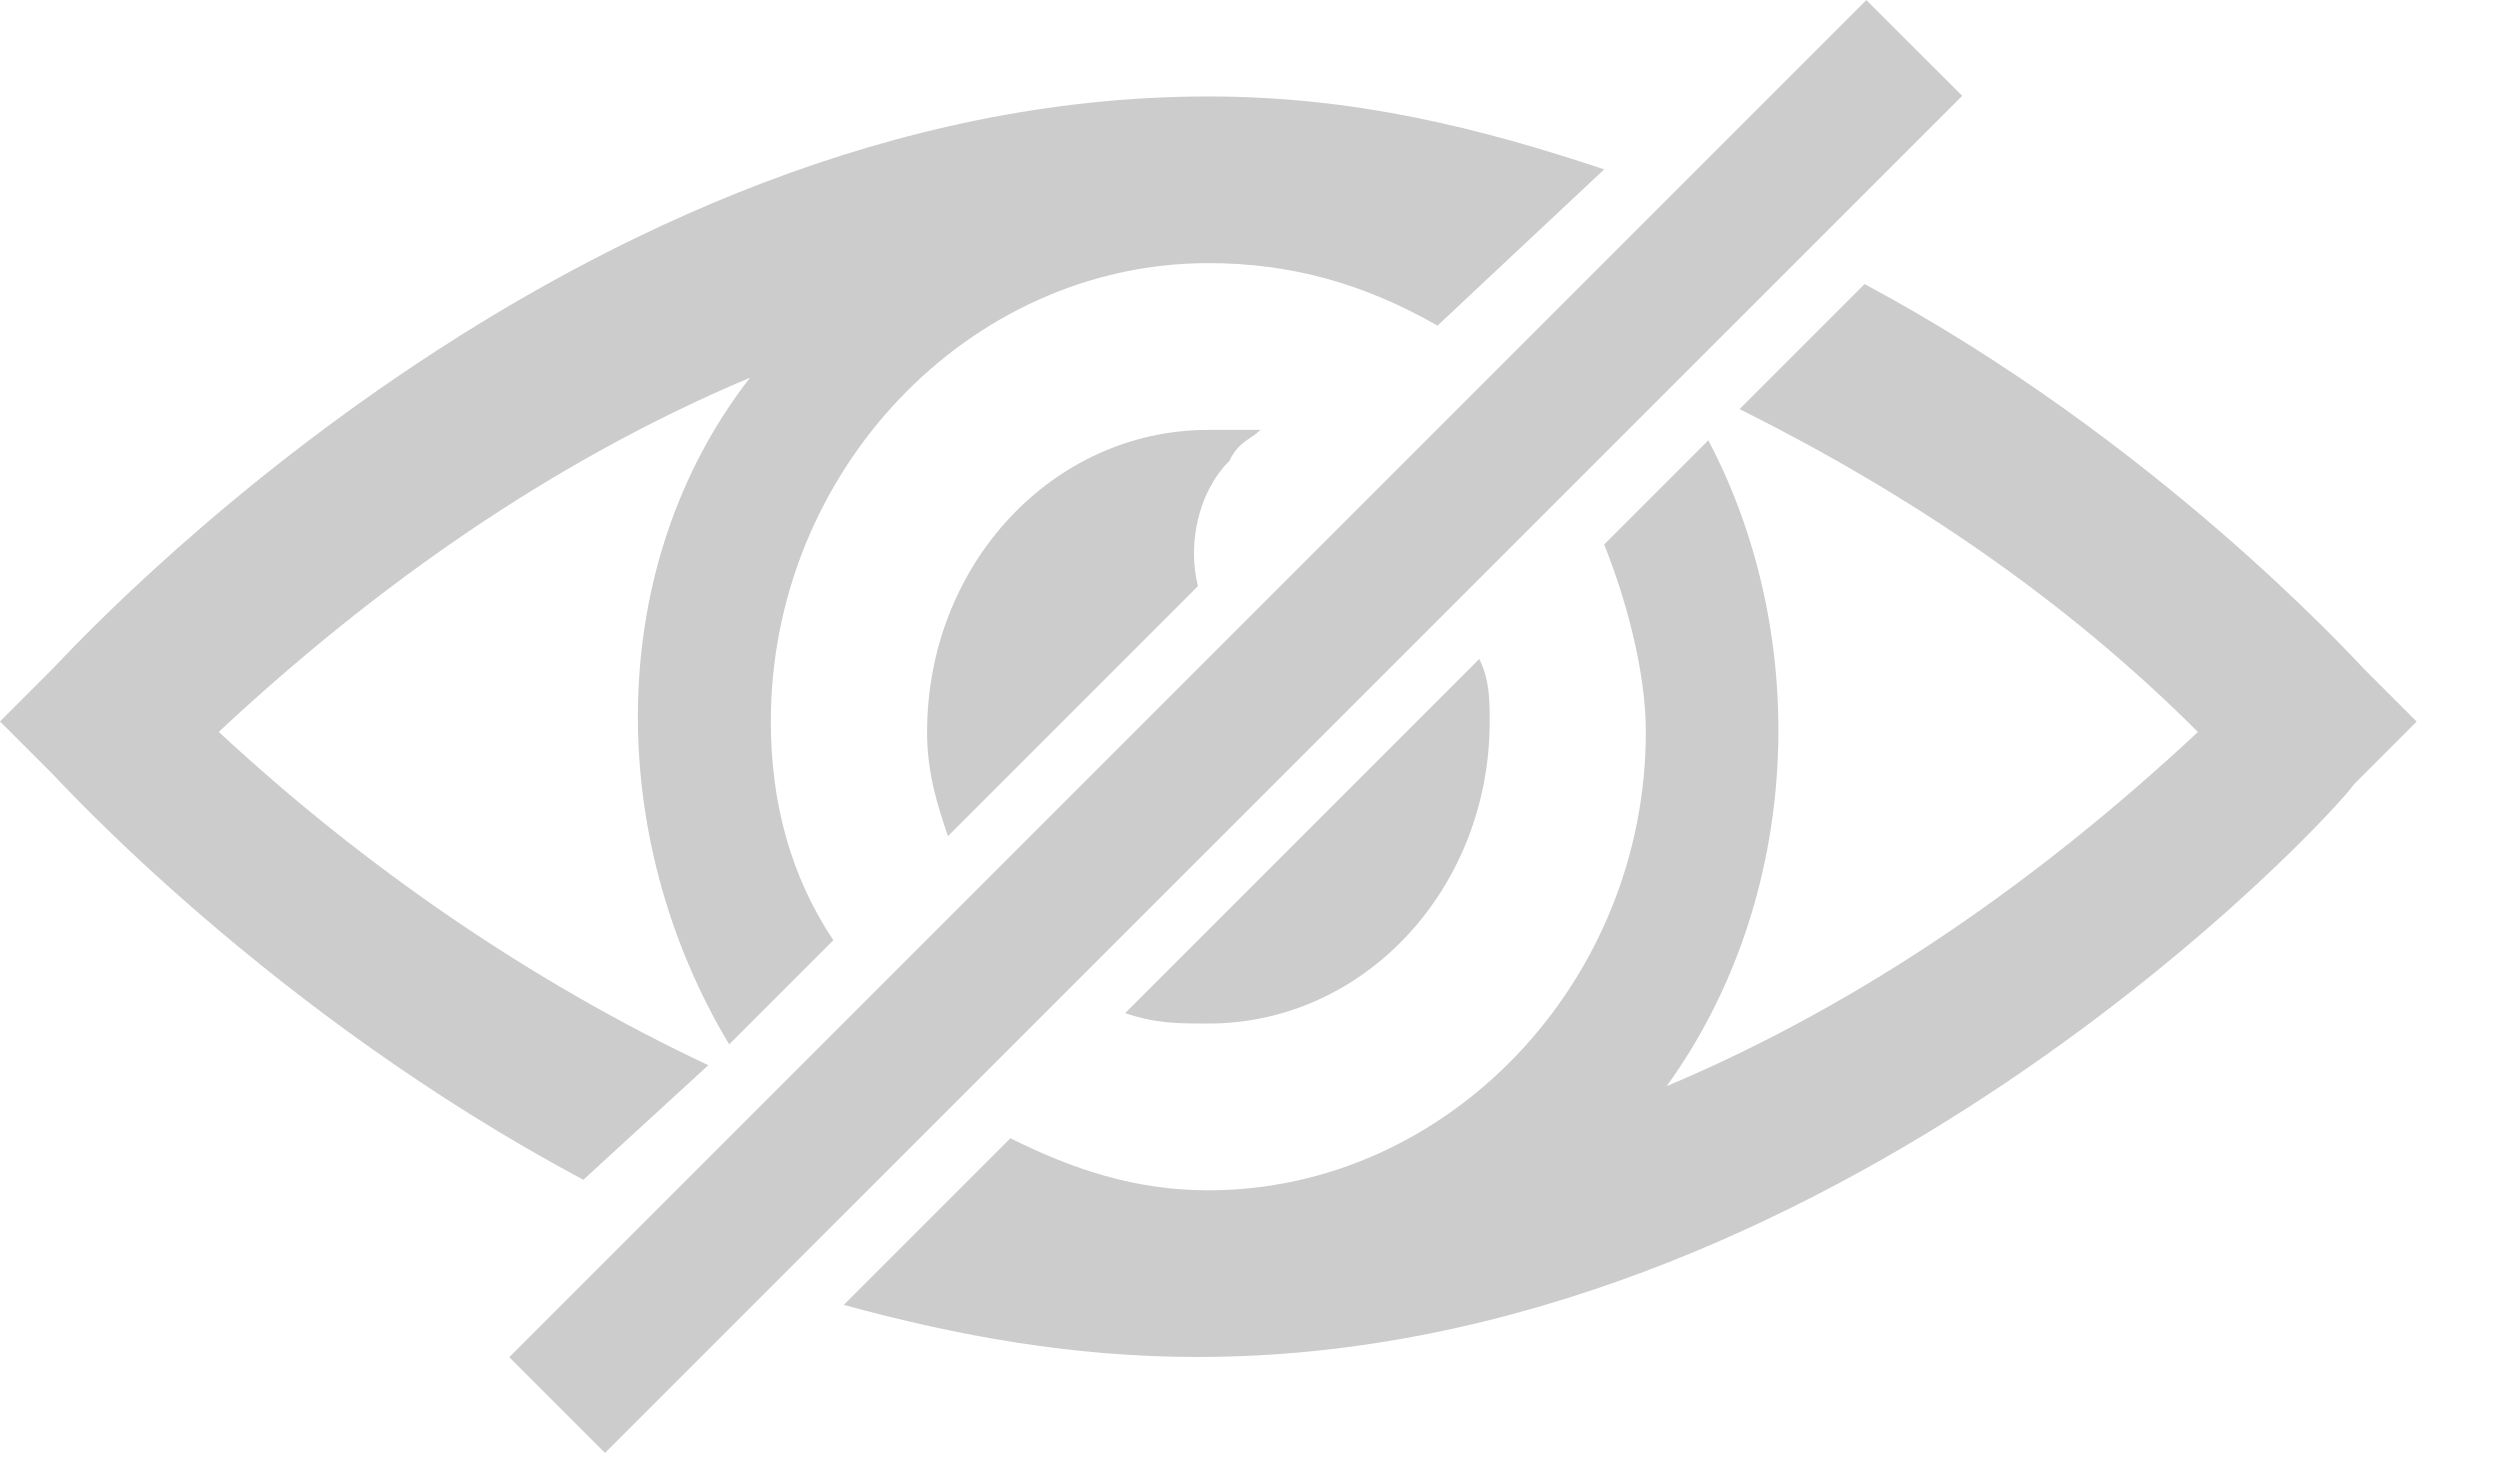 <svg width="24" height="14" viewBox="0 0 24 14" fill="none" xmlns="http://www.w3.org/2000/svg">
<path d="M6.8 10.226C5.1 9.426 3.5 8.326 2.1 7.026C3.6 5.626 5.3 4.426 7.2 3.626C5.8 5.426 5.8 8.026 7 10.026L8 9.026C7.6 8.426 7.4 7.726 7.4 6.926C7.4 4.526 9.3 2.526 11.6 2.526C12.4 2.526 13.1 2.726 13.8 3.126L15.4 1.626C14.2 1.226 13 0.926 11.6 0.926C5.5 0.926 0.7 6.226 0.5 6.426L0 6.926L0.5 7.426C0.6 7.526 2.6 9.726 5.6 11.326L6.8 10.226Z" fill="black" fill-opacity="0.2"/>
<path d="M11.601 9.826C13.101 9.826 14.301 8.526 14.301 6.926C14.301 6.726 14.301 6.526 14.201 6.326L10.801 9.726C11.101 9.826 11.301 9.826 11.601 9.826Z" fill="black" fill-opacity="0.2"/>
<path d="M12.1 4.127C11.9 4.127 11.8 4.127 11.6 4.127C10.1 4.127 8.9 5.427 8.9 7.027C8.9 7.427 9 7.727 9.1 8.027L11.5 5.627C11.4 5.227 11.5 4.727 11.8 4.427C11.9 4.227 12 4.227 12.1 4.127Z" fill="black" fill-opacity="0.2"/>
<path d="M22.7 6.427C22.6 6.327 20.7 4.227 17.9 2.727L16.7 3.927C18.3 4.727 19.8 5.727 21.1 7.027C19.6 8.427 17.9 9.627 16 10.427C17.3 8.627 17.4 6.127 16.4 4.227L15.4 5.227C15.6 5.727 15.8 6.427 15.8 7.027C15.8 9.427 13.9 11.427 11.6 11.427C10.9 11.427 10.3 11.227 9.7 10.927L8.1 12.527C9.2 12.827 10.3 13.027 11.5 13.027C17.6 13.027 22.4 7.827 22.6 7.527L23.2 6.927L22.7 6.427Z" fill="black" fill-opacity="0.2"/>
<path d="M17.917 0.001L4.889 13.029L5.808 13.948L18.837 0.92L17.917 0.001Z" fill="black" fill-opacity="0.2"/>
</svg>
